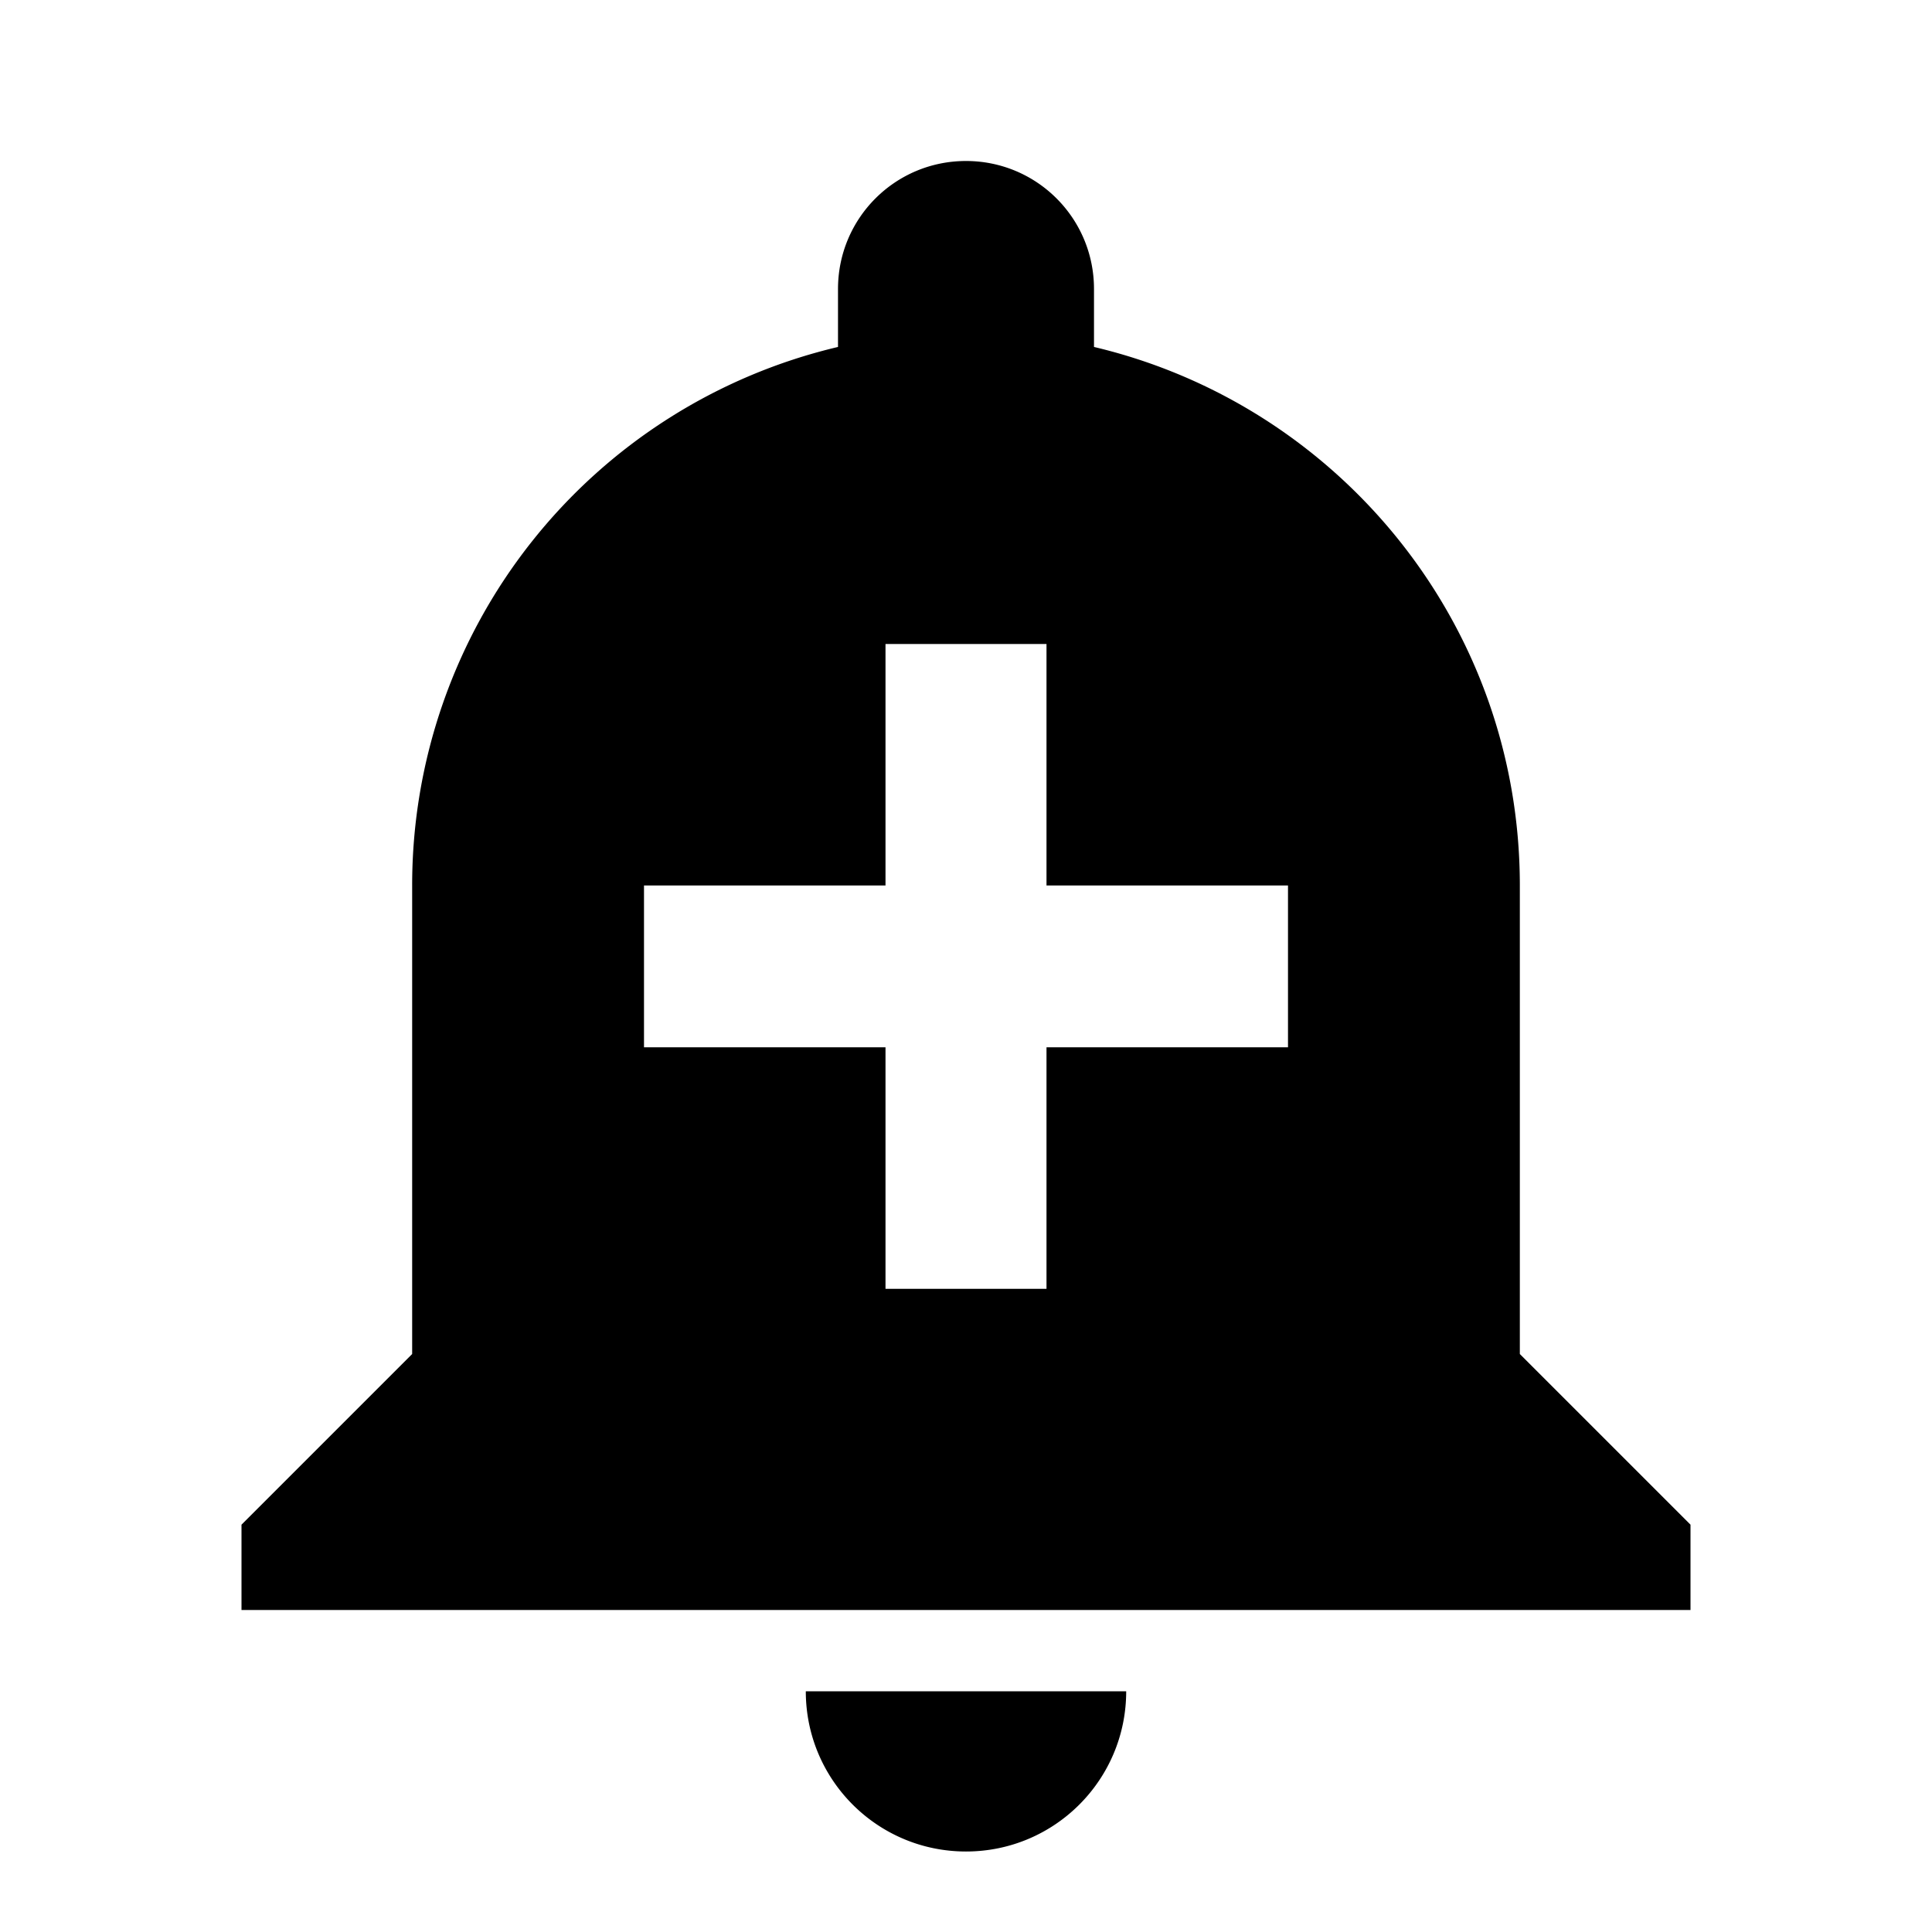 <svg xmlns="http://www.w3.org/2000/svg" viewBox="0 0 24 24"><path fill="currentColor" d="M10.01 21.01c0 1.1.89 1.99 1.99 1.99s1.99-.89 1.99-1.99zm8.87-4.19V11c0-3.25-2.25-5.97-5.29-6.69v-.72C13.59 2.71 12.88 2 12 2s-1.59.71-1.59 1.59v.72A6.87 6.87 0 0 0 5.12 11v5.82L3 18.94V20h18v-1.06zM16 13.01h-3v3h-2v-3H8V11h3V8h2v3h3z"/></svg>